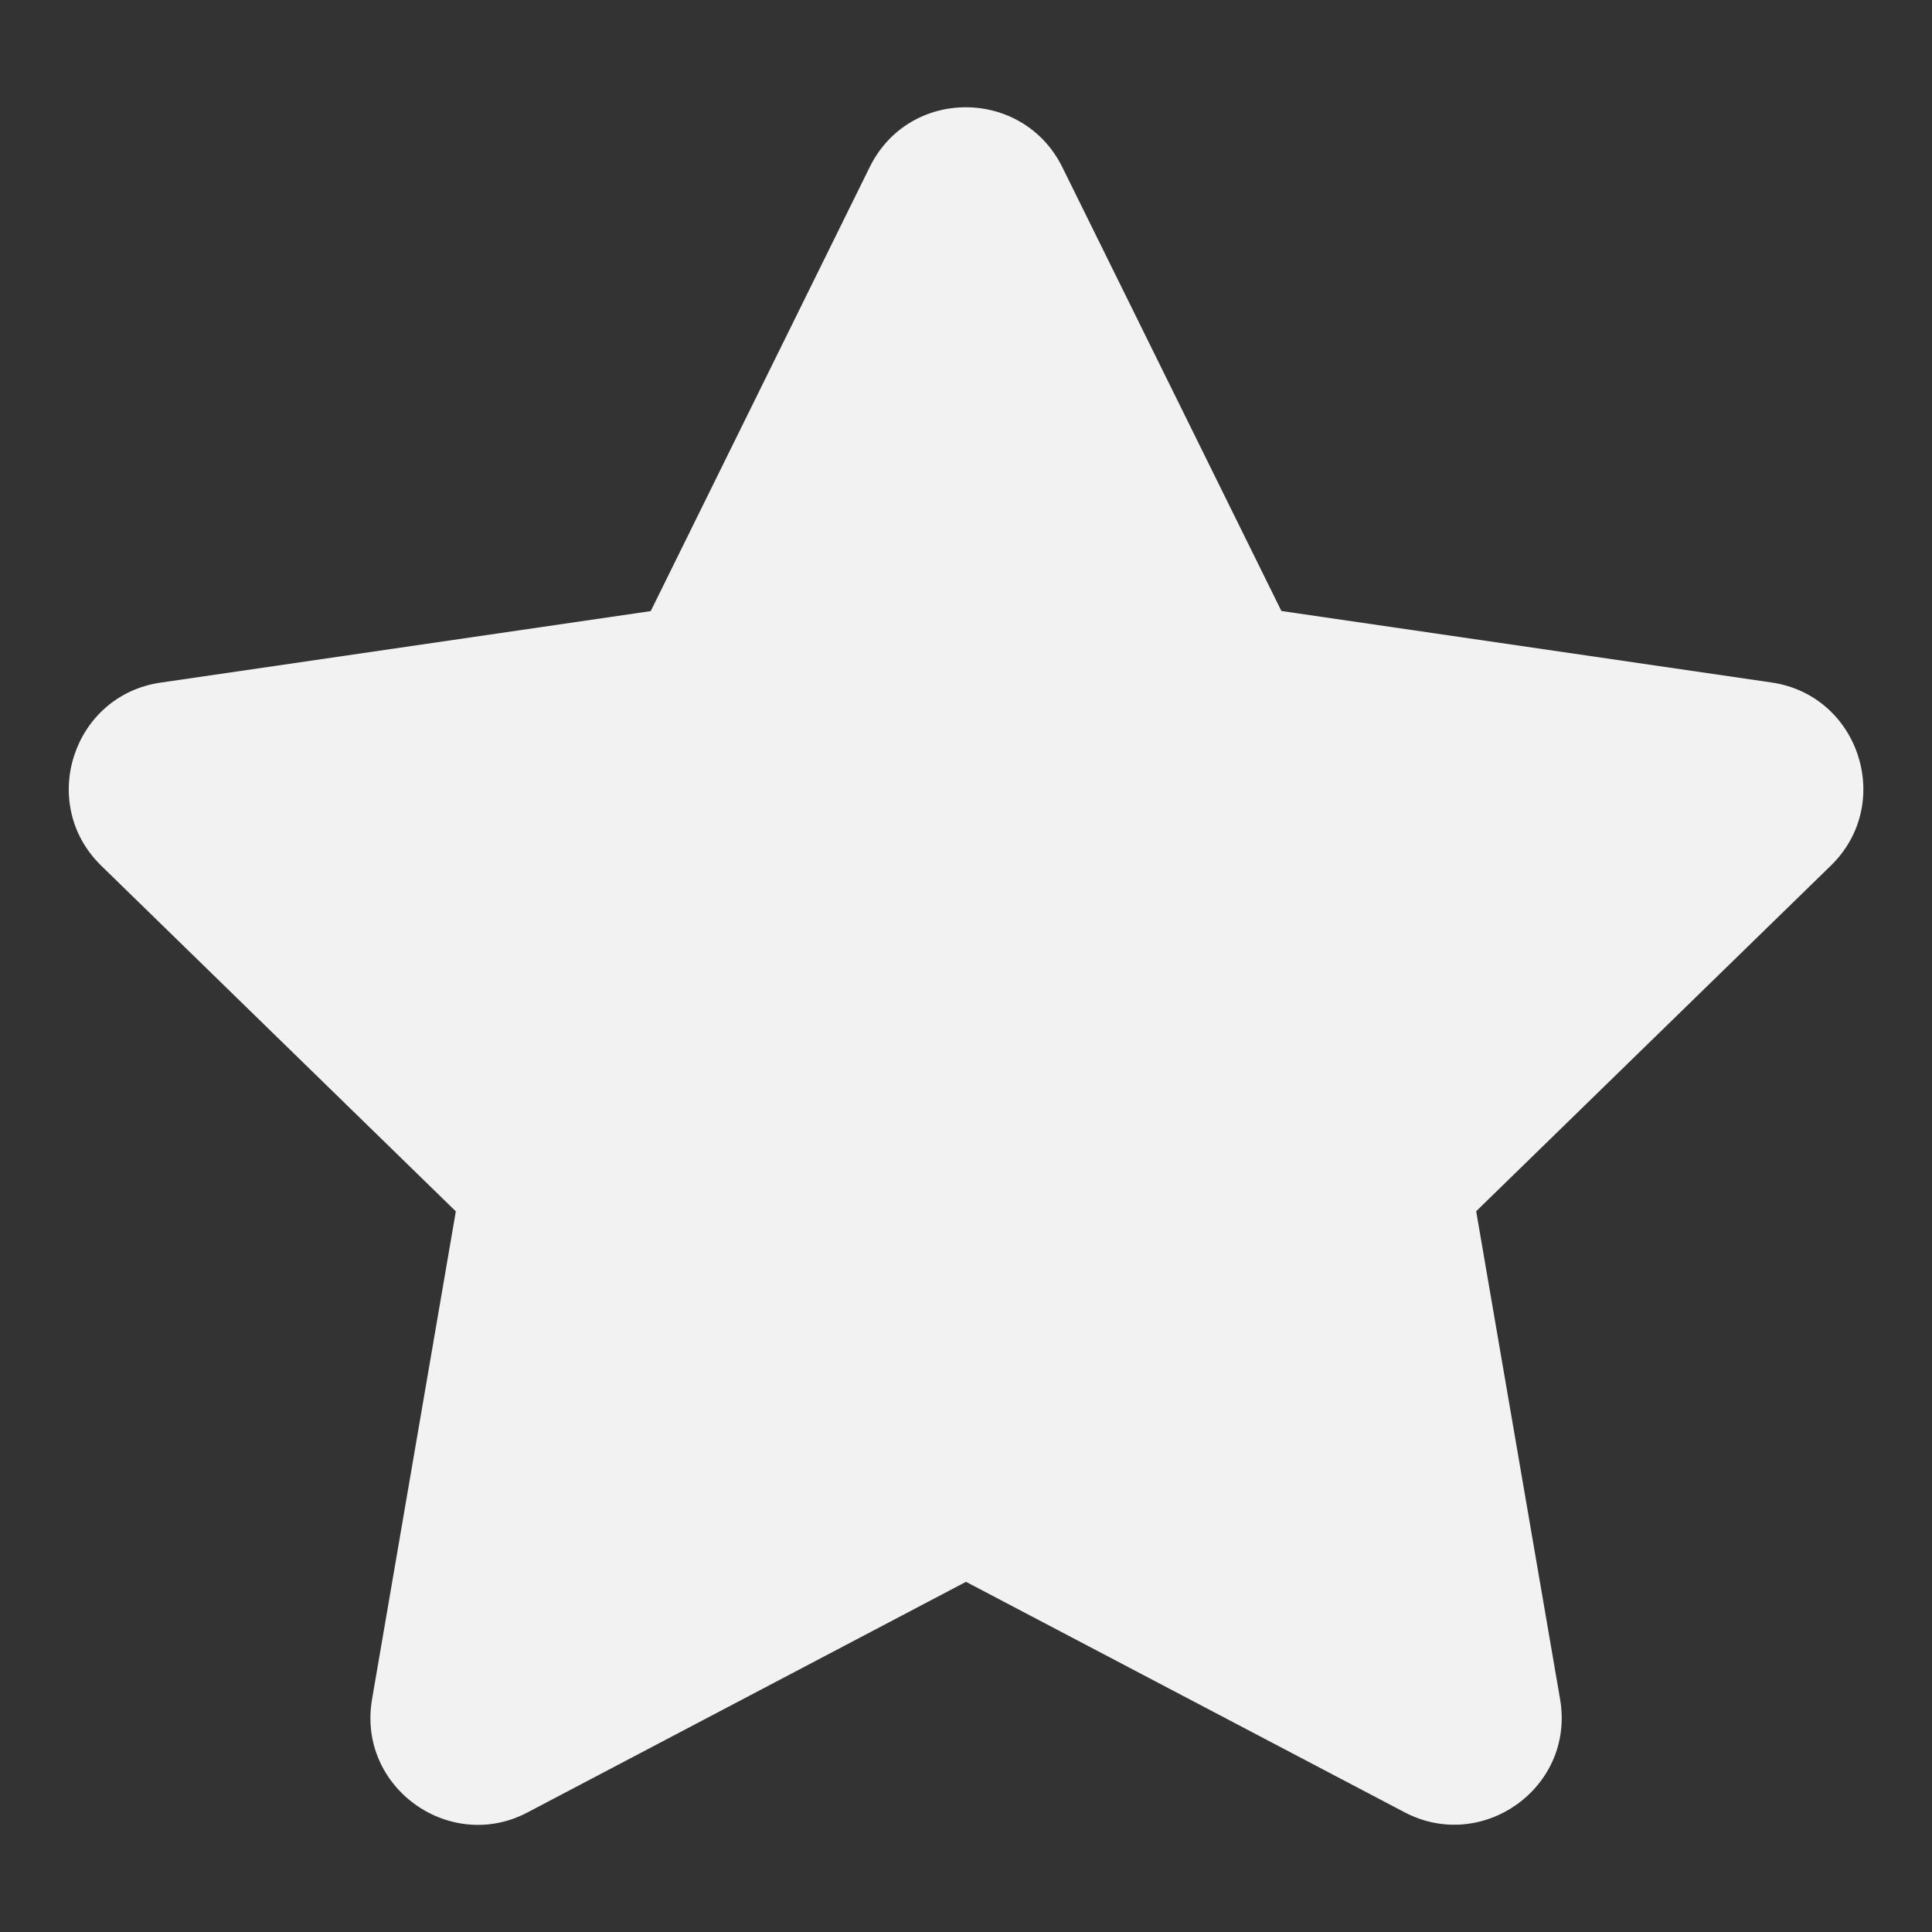 <?xml version="1.0" encoding="utf-8"?>
<!-- Generator: Adobe Illustrator 16.0.0, SVG Export Plug-In . SVG Version: 6.00 Build 0)  -->
<!DOCTYPE svg PUBLIC "-//W3C//DTD SVG 1.1//EN" "http://www.w3.org/Graphics/SVG/1.1/DTD/svg11.dtd">
<svg version="1.1" id="Layer_1" focusable="false" xmlns="http://www.w3.org/2000/svg" xmlns:xlink="http://www.w3.org/1999/xlink"
	 x="0px" y="0px" width="16px" height="16px" viewBox="0 0 16 16" enable-background="new 0 0 16 16" xml:space="preserve">
<rect x="0" y="0" width="16" height="16" fill="#333333" stroke="none"/>
<path fill="#F2F2F2" d="M7.203,1.383L5.389,5.061L1.331,5.653c-0.728,0.105-1.02,1.003-0.492,1.517l2.936,2.862l-0.694,4.041
	c-0.125,0.73,0.645,1.277,1.289,0.936L8,13.1l3.631,1.908c0.645,0.34,1.414-0.205,1.289-0.936l-0.695-4.041l2.937-2.862
	c0.528-0.514,0.236-1.411-0.491-1.517l-4.059-0.592L8.797,1.383C8.472,0.728,7.531,0.719,7.203,1.383z"/>
</svg>
